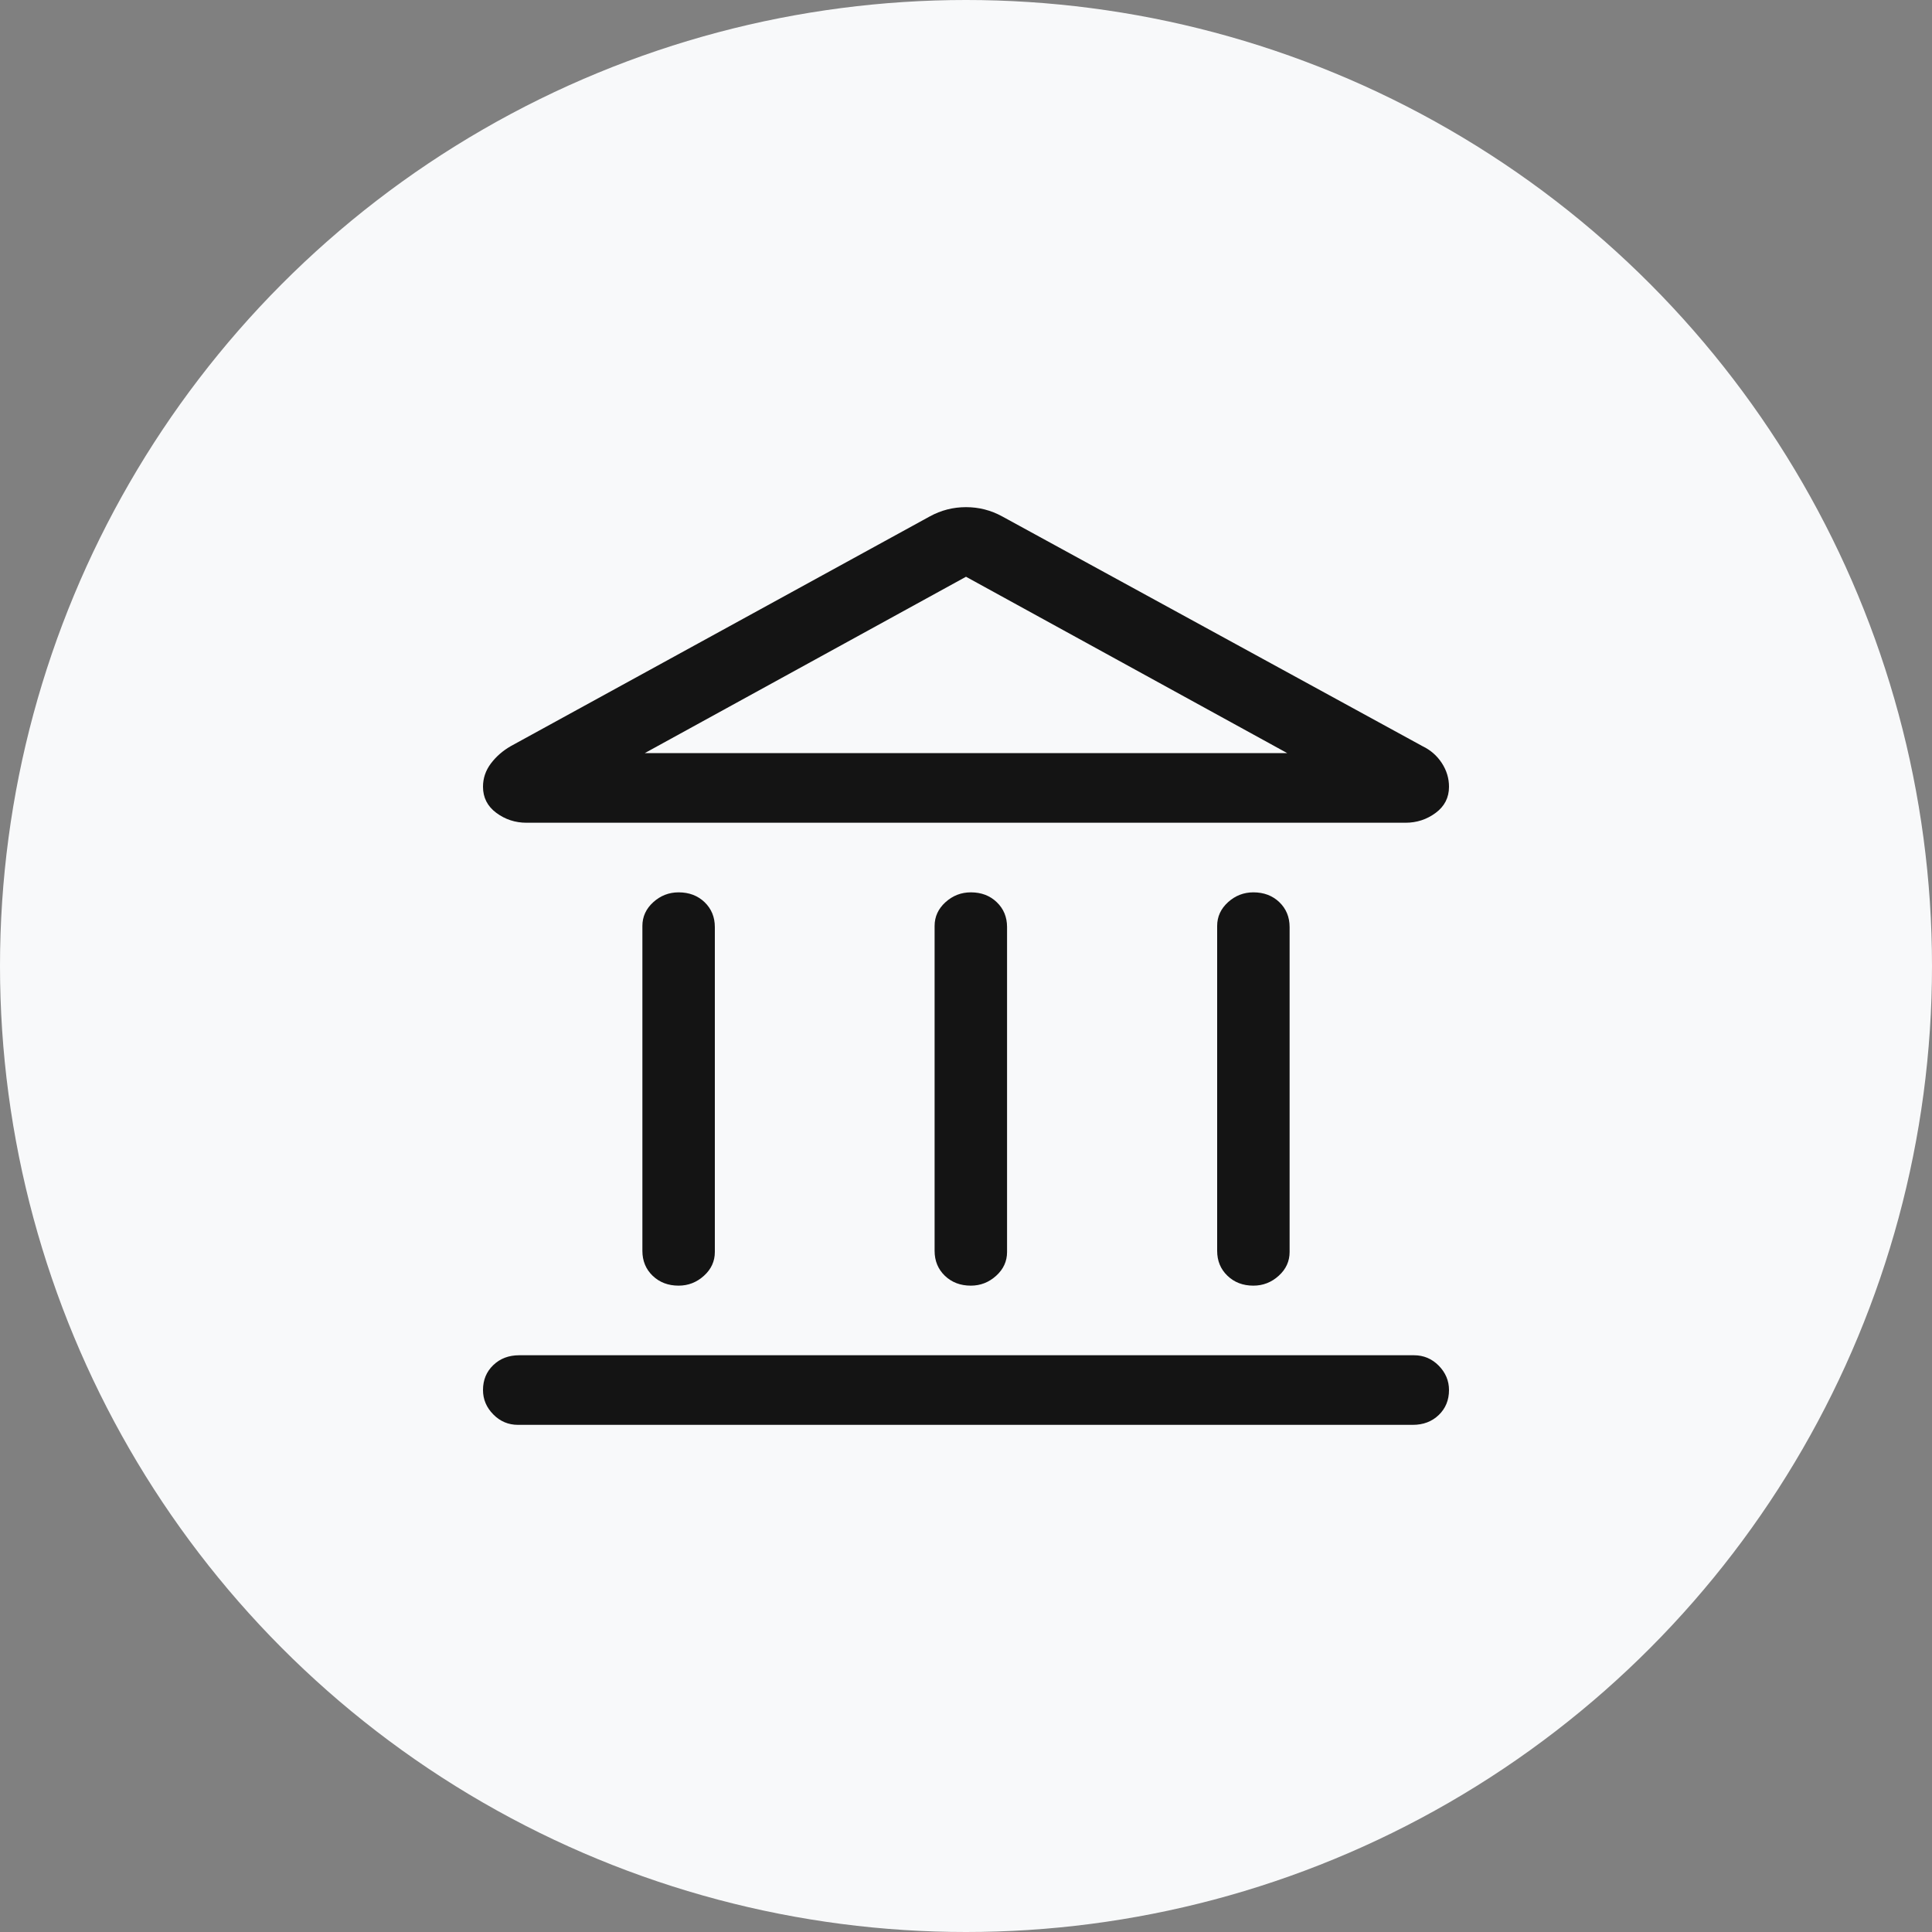 <svg width="40" height="40" viewBox="0 0 40 40" fill="none" xmlns="http://www.w3.org/2000/svg">
<rect x="0" y="0" width="40" height="40" fill="#808080" stroke="none"/>
<circle cx="20" cy="20" r="20" fill="#F8F9FA"/>
<path d="M14.05 26.618C13.833 26.618 13.654 26.549 13.512 26.413C13.371 26.277 13.3 26.105 13.3 25.897V19.171C13.3 18.979 13.375 18.815 13.525 18.679C13.675 18.543 13.85 18.475 14.05 18.475C14.267 18.475 14.446 18.543 14.588 18.679C14.729 18.815 14.8 18.987 14.8 19.195V25.921C14.8 26.113 14.725 26.277 14.575 26.413C14.425 26.549 14.25 26.618 14.05 26.618ZM20.1 26.618C19.883 26.618 19.704 26.549 19.562 26.413C19.421 26.277 19.35 26.105 19.35 25.897V19.171C19.35 18.979 19.425 18.815 19.575 18.679C19.725 18.543 19.9 18.475 20.1 18.475C20.317 18.475 20.496 18.543 20.637 18.679C20.779 18.815 20.85 18.987 20.85 19.195V25.921C20.85 26.113 20.775 26.277 20.625 26.413C20.475 26.549 20.3 26.618 20.1 26.618ZM10.725 29.5C10.525 29.5 10.354 29.428 10.213 29.284C10.071 29.14 10 28.972 10 28.779C10 28.571 10.071 28.399 10.213 28.263C10.354 28.127 10.533 28.059 10.75 28.059H29.275C29.475 28.059 29.646 28.131 29.788 28.275C29.929 28.419 30 28.587 30 28.779C30 28.988 29.929 29.16 29.788 29.296C29.646 29.432 29.467 29.5 29.25 29.5H10.725ZM25.95 26.618C25.733 26.618 25.554 26.549 25.413 26.413C25.271 26.277 25.2 26.105 25.2 25.897V19.171C25.2 18.979 25.275 18.815 25.425 18.679C25.575 18.543 25.75 18.475 25.95 18.475C26.167 18.475 26.346 18.543 26.488 18.679C26.629 18.815 26.7 18.987 26.7 19.195V25.921C26.7 26.113 26.625 26.277 26.475 26.413C26.325 26.549 26.15 26.618 25.95 26.618ZM20.75 10.692L29.45 15.448C29.617 15.528 29.75 15.644 29.85 15.796C29.95 15.949 30 16.113 30 16.289C30 16.513 29.908 16.693 29.725 16.829C29.542 16.965 29.333 17.034 29.1 17.034H10.9C10.667 17.034 10.458 16.965 10.275 16.829C10.092 16.693 10 16.513 10 16.289C10 16.113 10.054 15.953 10.162 15.809C10.271 15.664 10.408 15.544 10.575 15.448L19.25 10.692C19.483 10.564 19.733 10.5 20 10.5C20.267 10.5 20.517 10.564 20.75 10.692ZM13.35 15.592H26.65H13.35ZM13.35 15.592H26.65L20 11.941L13.35 15.592Z" fill="#141414"/>
</svg>
